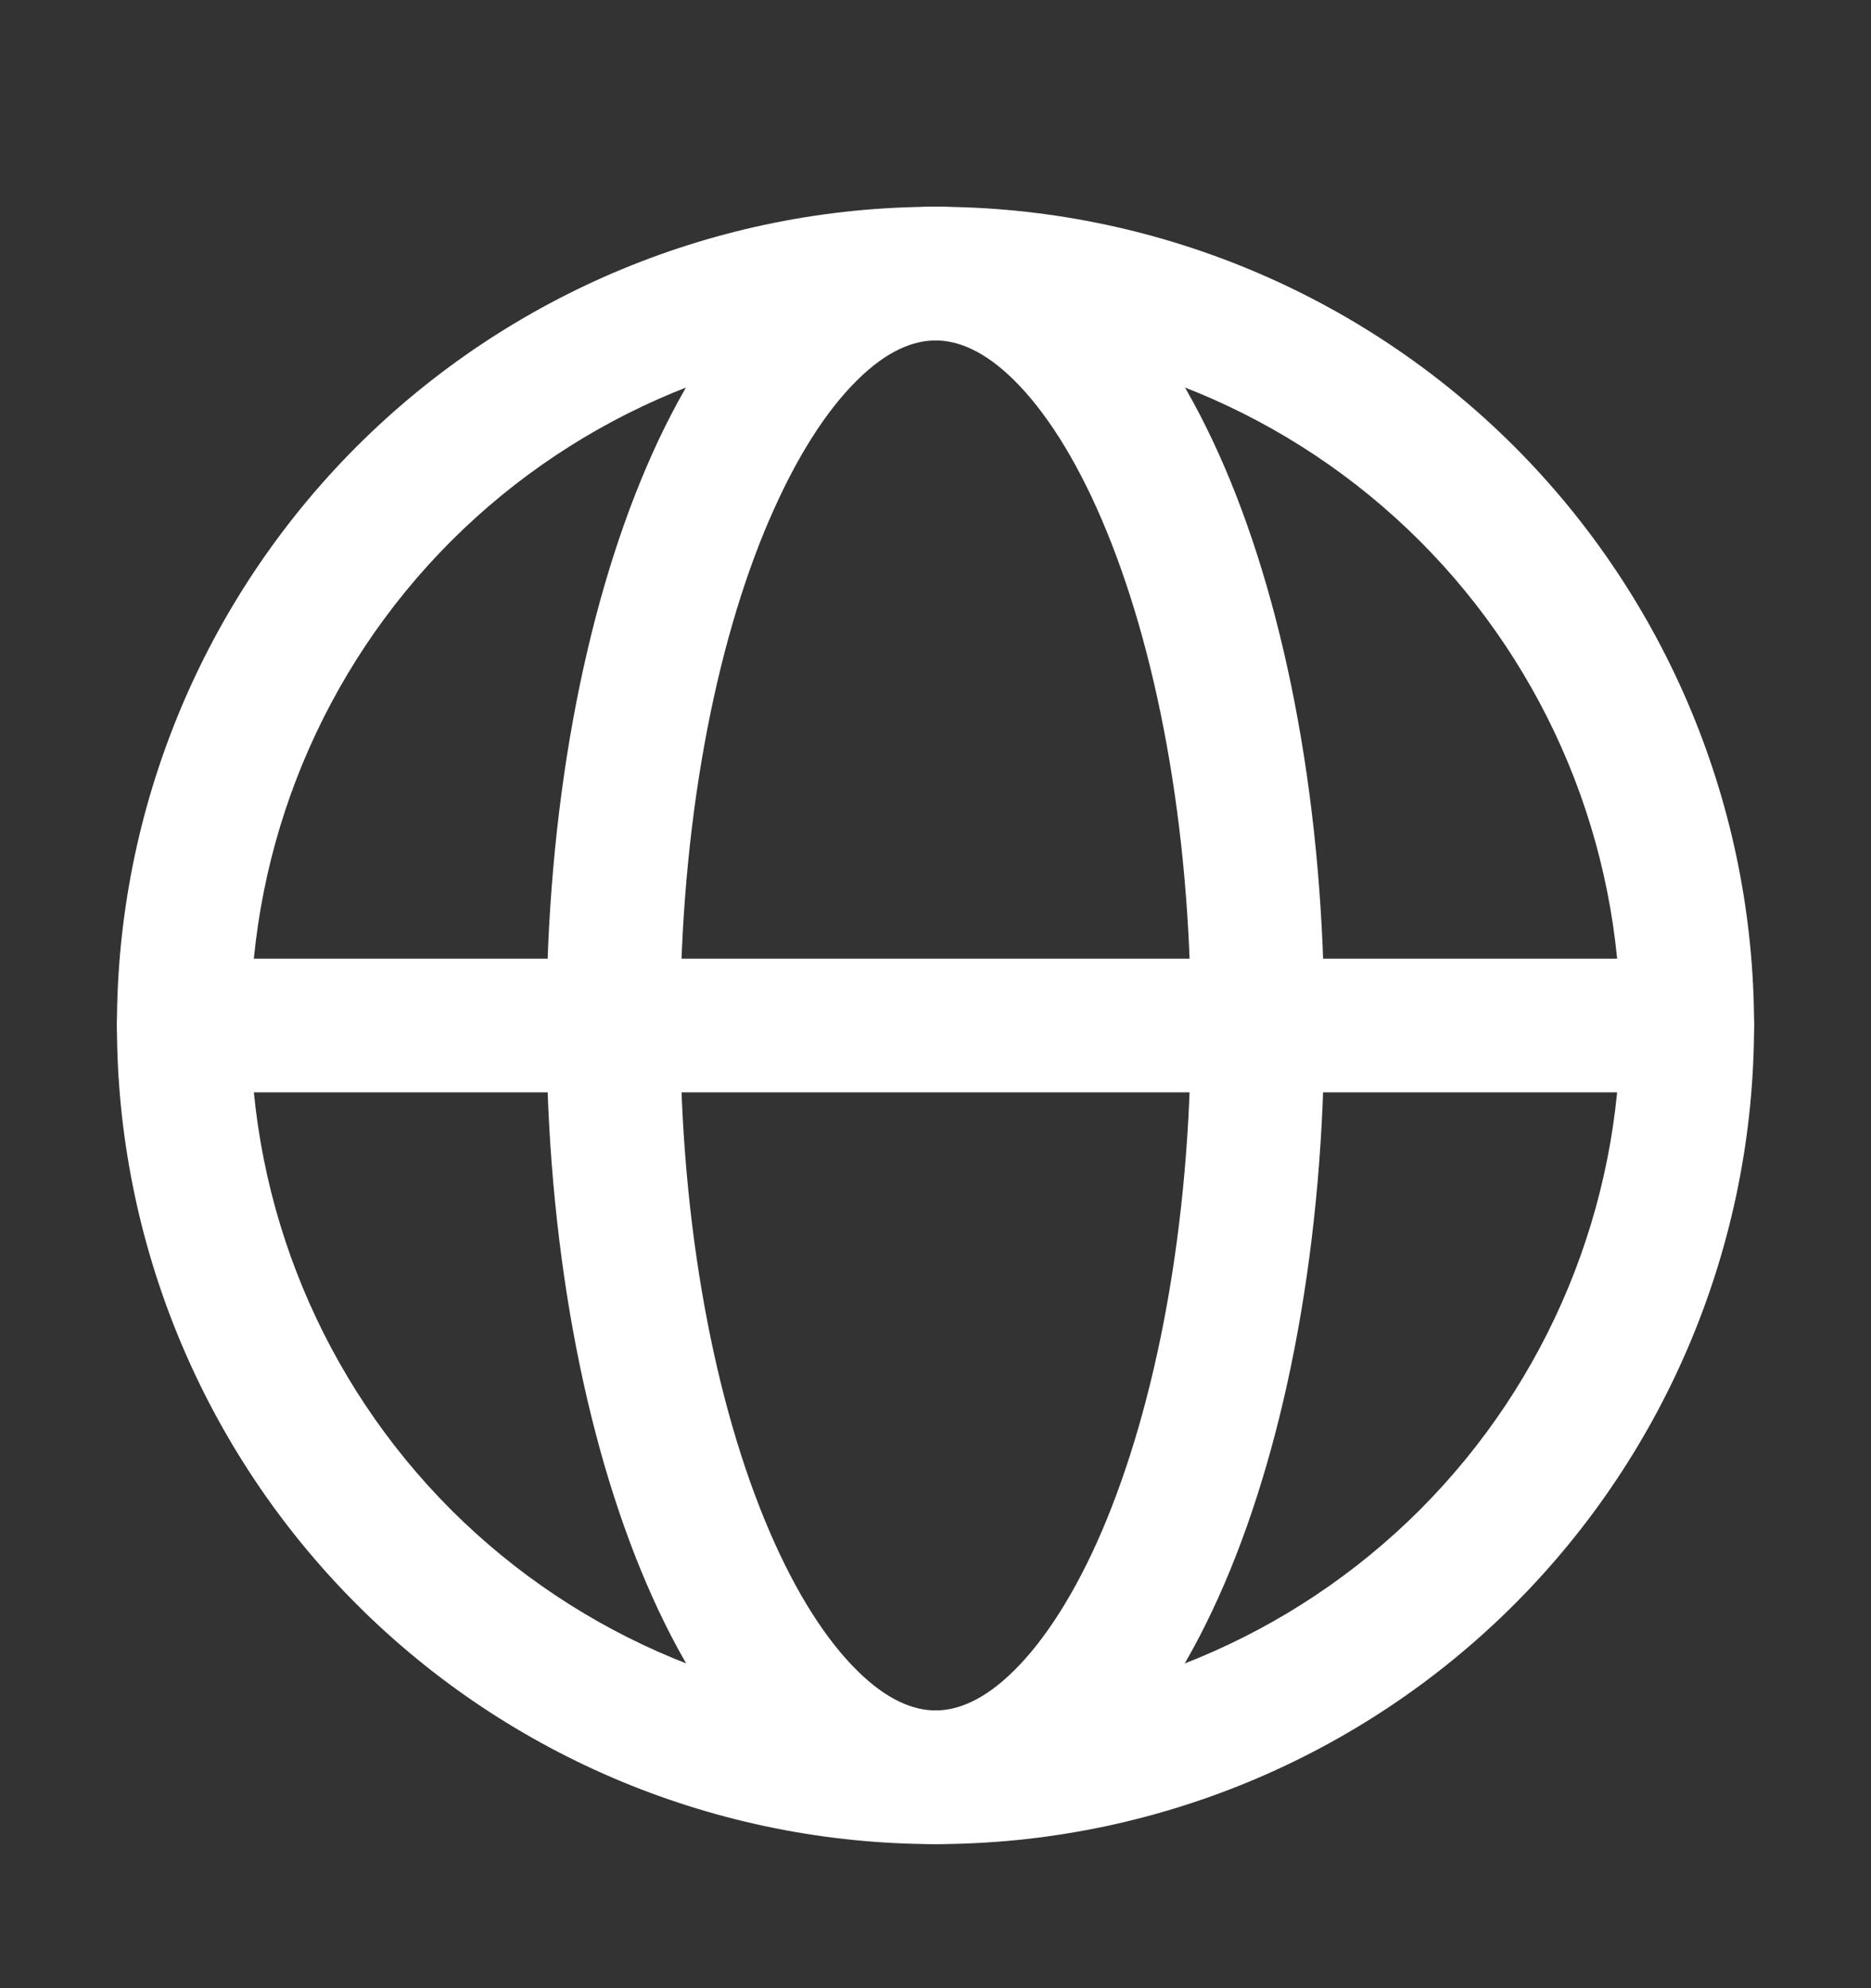 <svg width="16" height="17" viewBox="0 0 16 17" fill="none" xmlns="http://www.w3.org/2000/svg">
<rect x="0" y="0" width="16" height="17" fill="#333333" stroke="none"/>
<path d="M6.577 4.448C6.115 5.523 5.817 7.05 5.817 8.768C5.817 10.484 6.116 12.011 6.578 13.088C6.809 13.627 7.069 14.027 7.33 14.284C7.587 14.539 7.813 14.625 8.001 14.625C8.188 14.625 8.415 14.539 8.672 14.284C8.932 14.027 9.193 13.627 9.424 13.089C9.885 12.011 10.184 10.484 10.184 8.768C10.184 7.051 9.885 5.524 9.424 4.448C9.193 3.908 8.932 3.508 8.672 3.251C8.415 2.996 8.188 2.911 8.001 2.911C7.813 2.911 7.587 2.996 7.33 3.251C7.069 3.508 6.809 3.908 6.578 4.447L6.577 4.448ZM6.525 2.436C6.928 2.04 7.426 1.767 8 1.767C8.573 1.767 9.072 2.041 9.474 2.436C9.873 2.831 10.205 3.372 10.473 3.996C11.009 5.245 11.325 6.933 11.325 8.767C11.325 10.6 11.009 12.287 10.473 13.537C10.205 14.161 9.873 14.703 9.473 15.097C9.073 15.493 8.573 15.767 8 15.767C7.426 15.767 6.928 15.492 6.525 15.097C6.127 14.703 5.794 14.161 5.527 13.537C4.991 12.288 4.673 10.6 4.673 8.767C4.673 6.933 4.991 5.247 5.527 3.996C5.794 3.372 6.127 2.831 6.525 2.436Z" fill="white"/>
<path d="M1 8.768C1 8.617 1.06 8.471 1.167 8.364C1.275 8.257 1.42 8.197 1.571 8.197H14.429C14.58 8.197 14.726 8.257 14.833 8.364C14.94 8.471 15 8.617 15 8.768C15 8.92 14.94 9.065 14.833 9.172C14.726 9.279 14.58 9.34 14.429 9.34H1.571C1.42 9.34 1.275 9.279 1.167 9.172C1.06 9.065 1 8.92 1 8.768Z" fill="white"/>
<path d="M8 2.911C6.447 2.911 4.957 3.528 3.858 4.626C2.76 5.725 2.143 7.215 2.143 8.768C2.143 10.322 2.76 11.811 3.858 12.91C4.957 14.008 6.447 14.625 8 14.625C9.553 14.625 11.043 14.008 12.142 12.91C13.24 11.811 13.857 10.322 13.857 8.768C13.857 7.215 13.24 5.725 12.142 4.626C11.043 3.528 9.553 2.911 8 2.911ZM1 8.768C1 6.912 1.738 5.131 3.05 3.818C4.363 2.506 6.143 1.768 8 1.768C9.857 1.768 11.637 2.506 12.95 3.818C14.262 5.131 15 6.912 15 8.768C15 10.625 14.262 12.405 12.95 13.718C11.637 15.031 9.857 15.768 8 15.768C6.143 15.768 4.363 15.031 3.05 13.718C1.738 12.405 1 10.625 1 8.768Z" fill="white"/>
</svg>

